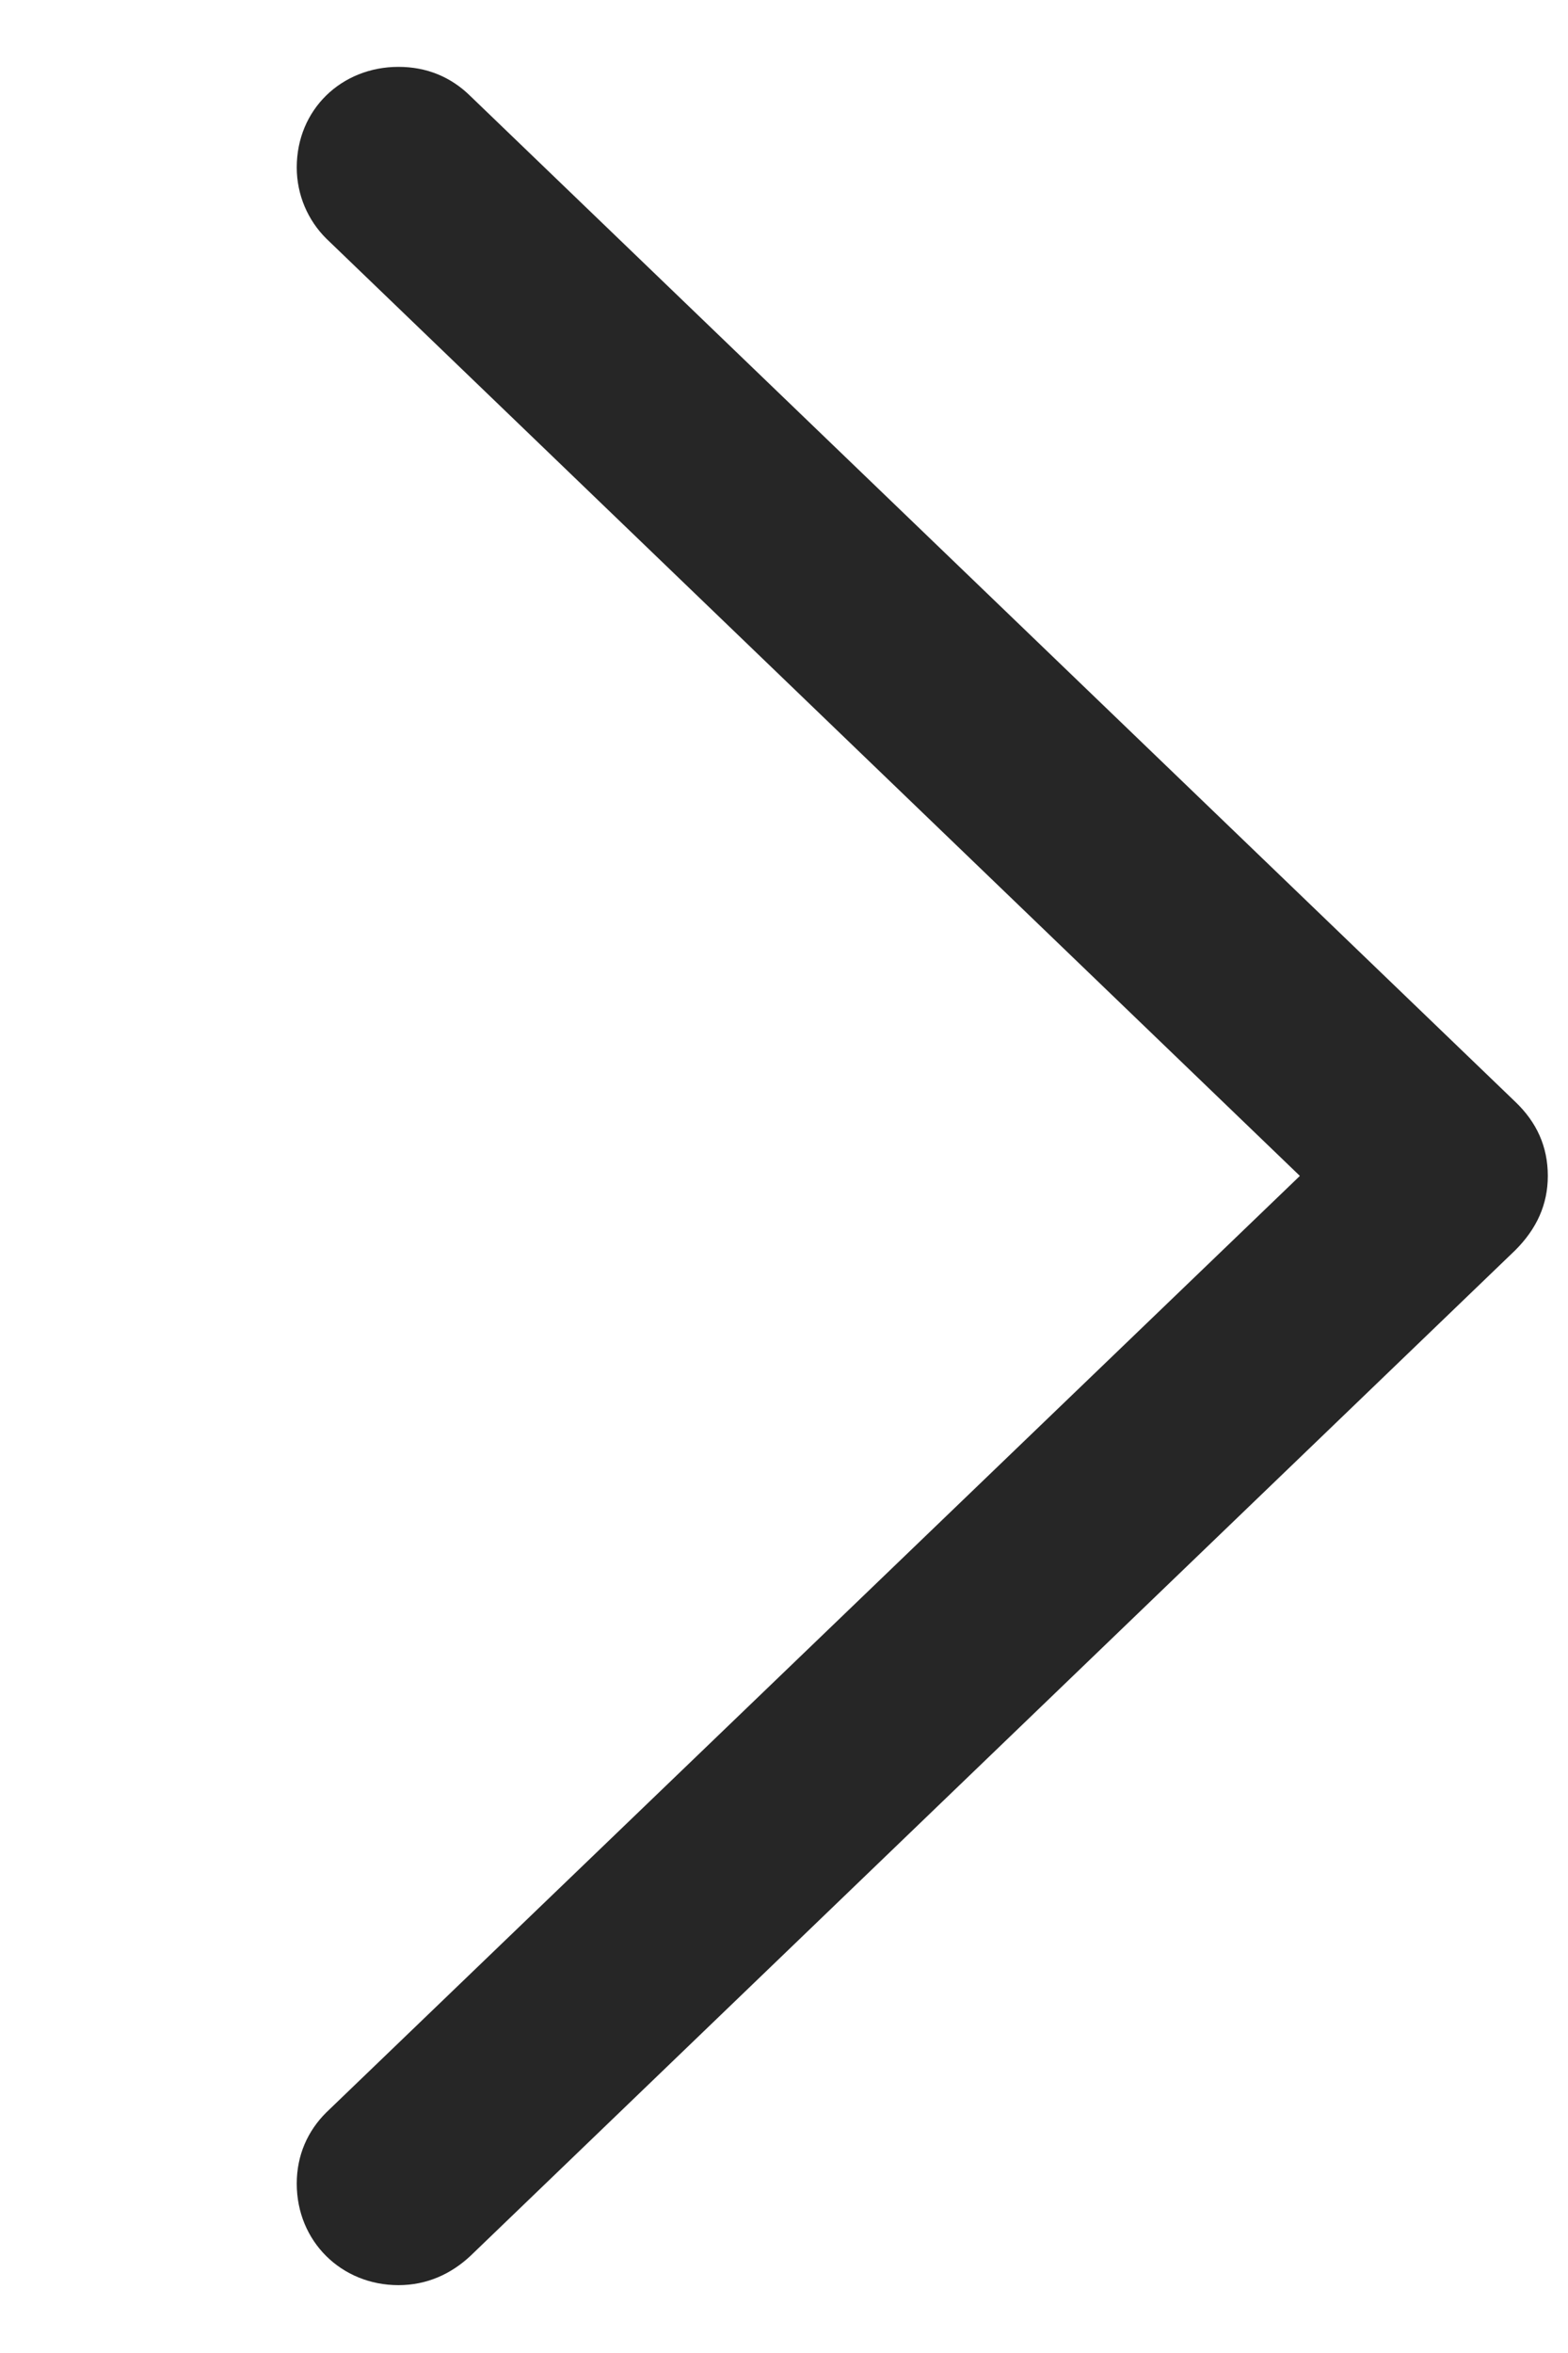 <svg width="8" height="12" viewBox="0 0 8 12" fill="none" xmlns="http://www.w3.org/2000/svg">
<g clip-path="url(#clip0_120_258)">
<path d="M7.897 5.997C7.897 5.847 7.84 5.723 7.731 5.619L2.401 0.491C2.302 0.393 2.178 0.341 2.033 0.341C1.742 0.341 1.514 0.559 1.514 0.854C1.514 0.994 1.571 1.124 1.665 1.217L6.632 5.997L1.665 10.773C1.571 10.866 1.514 10.99 1.514 11.136C1.514 11.431 1.742 11.654 2.033 11.654C2.178 11.654 2.302 11.597 2.401 11.504L7.731 6.376C7.84 6.267 7.897 6.143 7.897 5.997Z" fill="black" fill-opacity="0.85"/>
</g>
<defs>
<clipPath id="clip0_120_258">
<rect width="7.896" height="11.318" fill="white" transform="translate(0 0.341)"/>
</clipPath>
</defs>
</svg>
